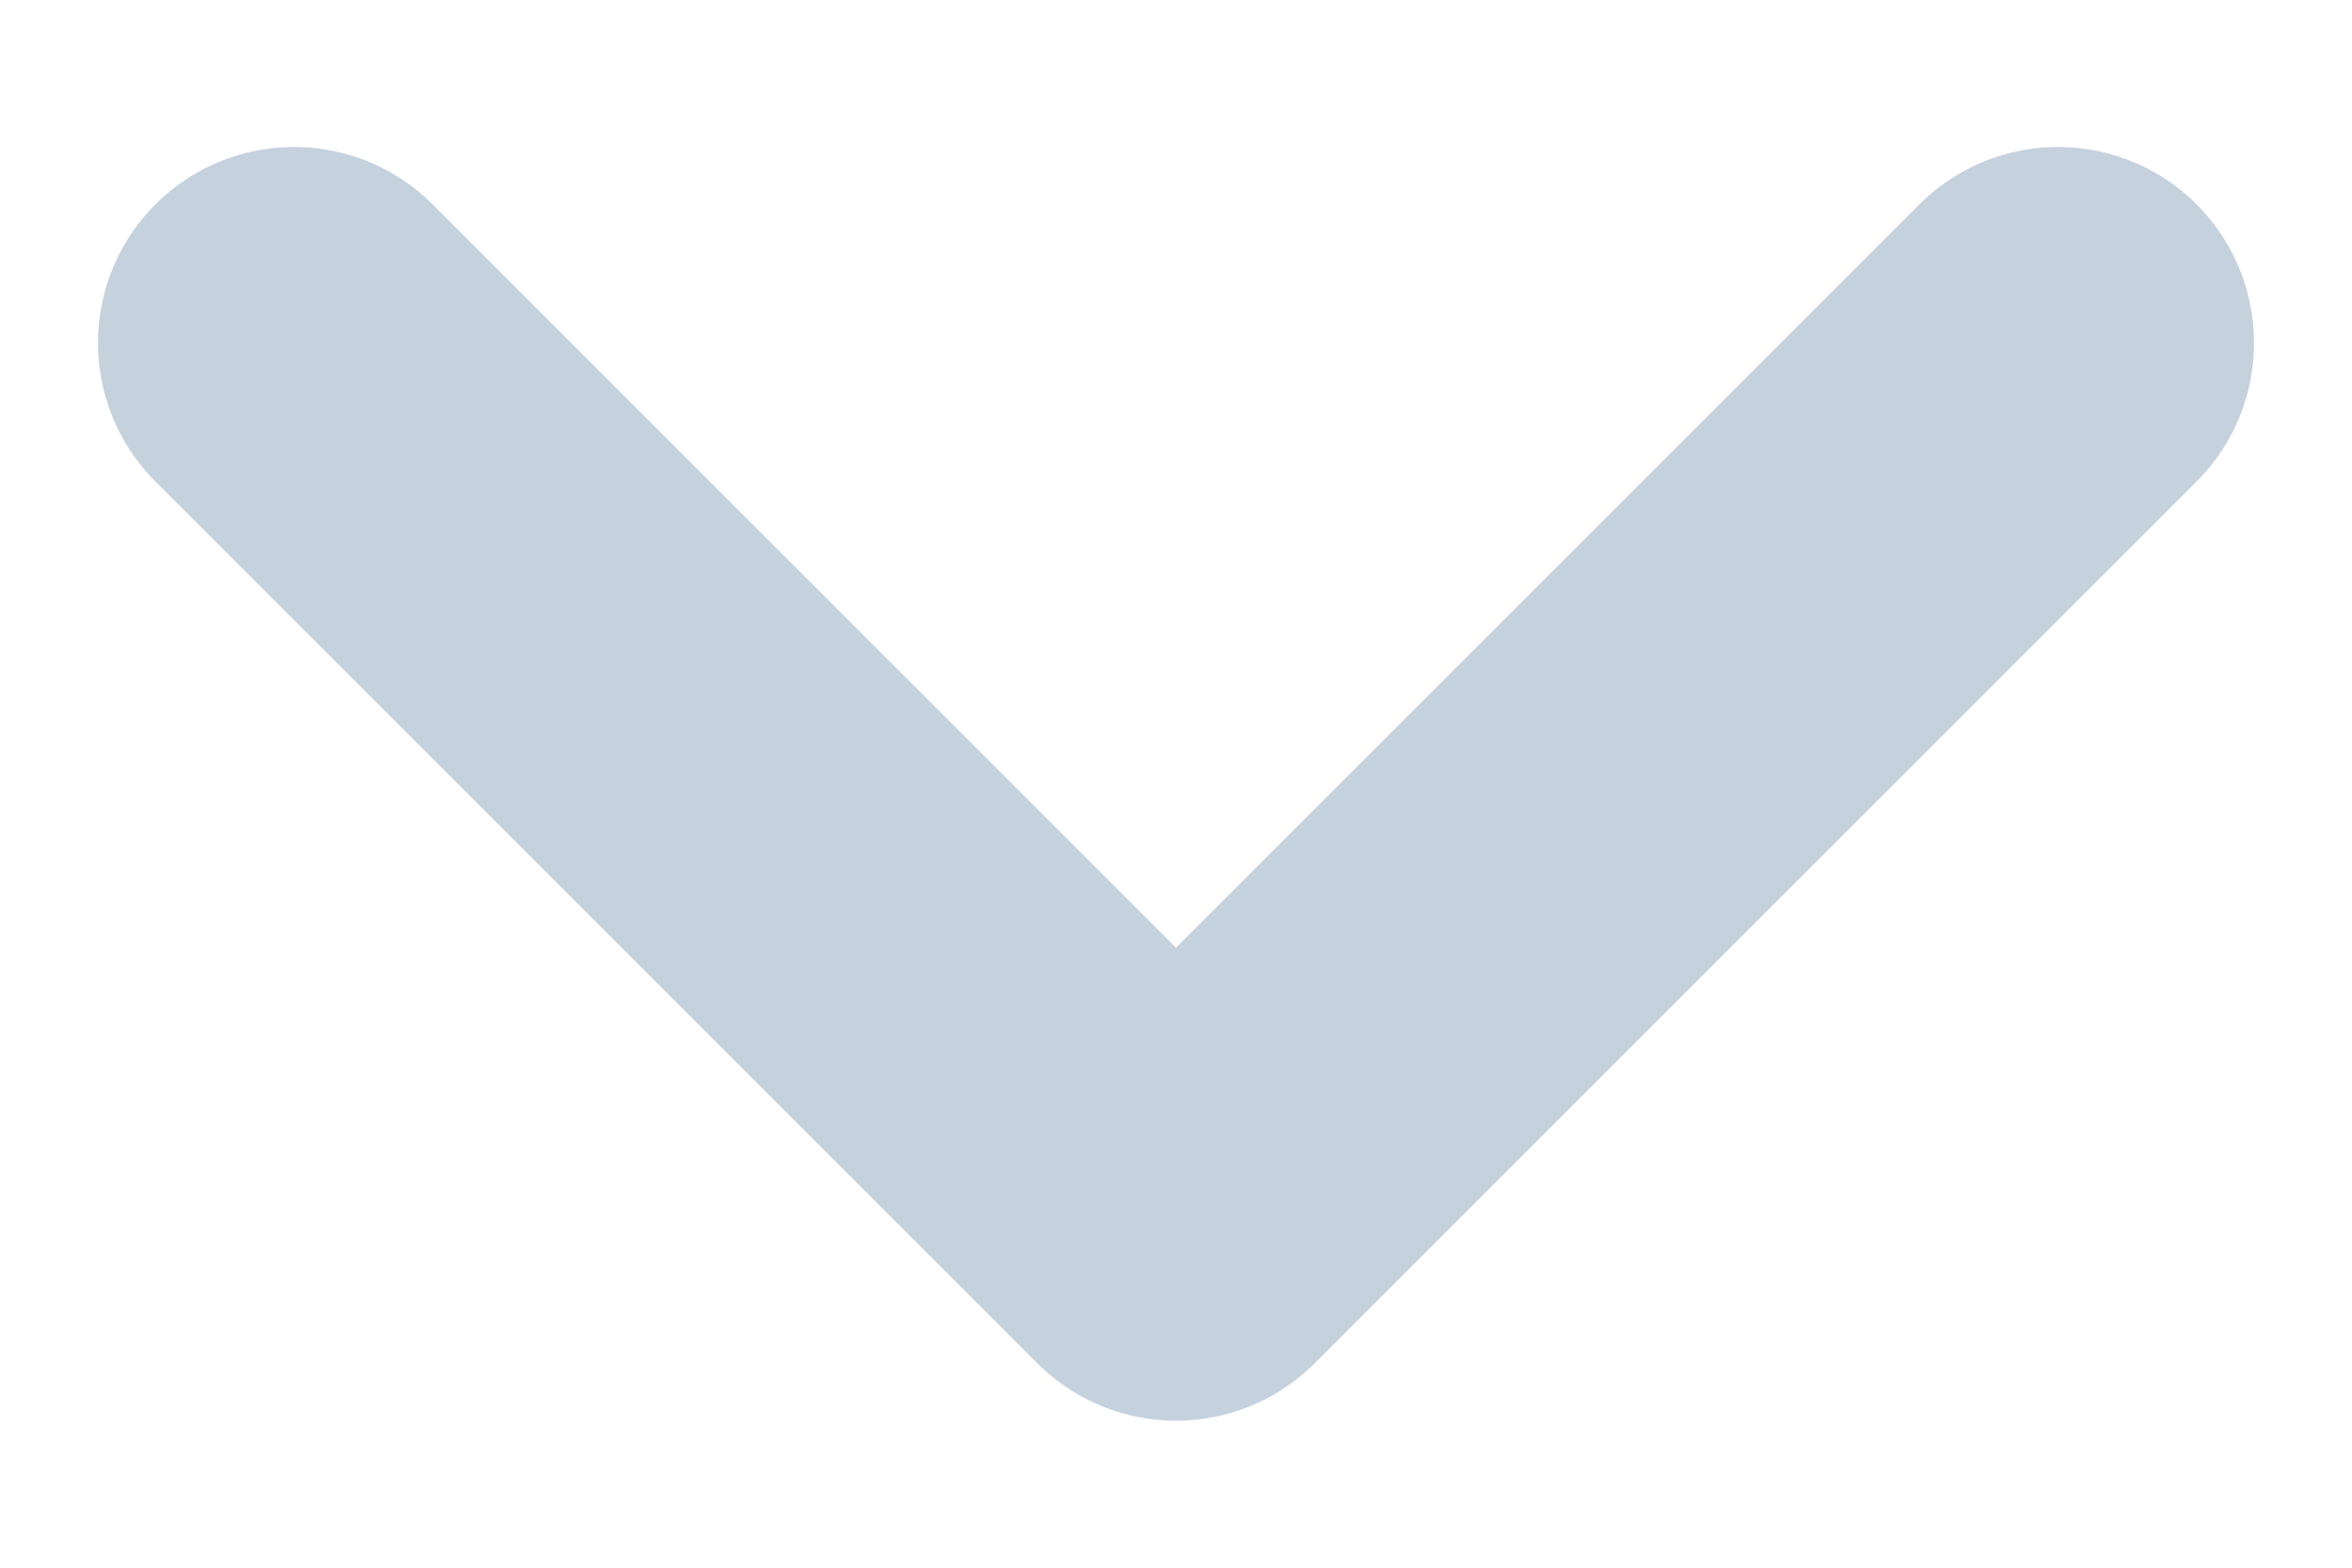 <svg width="12" height="8" viewBox="0 0 12 8" fill="none" xmlns="http://www.w3.org/2000/svg">
<path d="M1.5 1.75L6 6.25L10.5 1.75" stroke="#C6D1DE" stroke-width="2" stroke-linecap="round" stroke-linejoin="round"/>
</svg>
